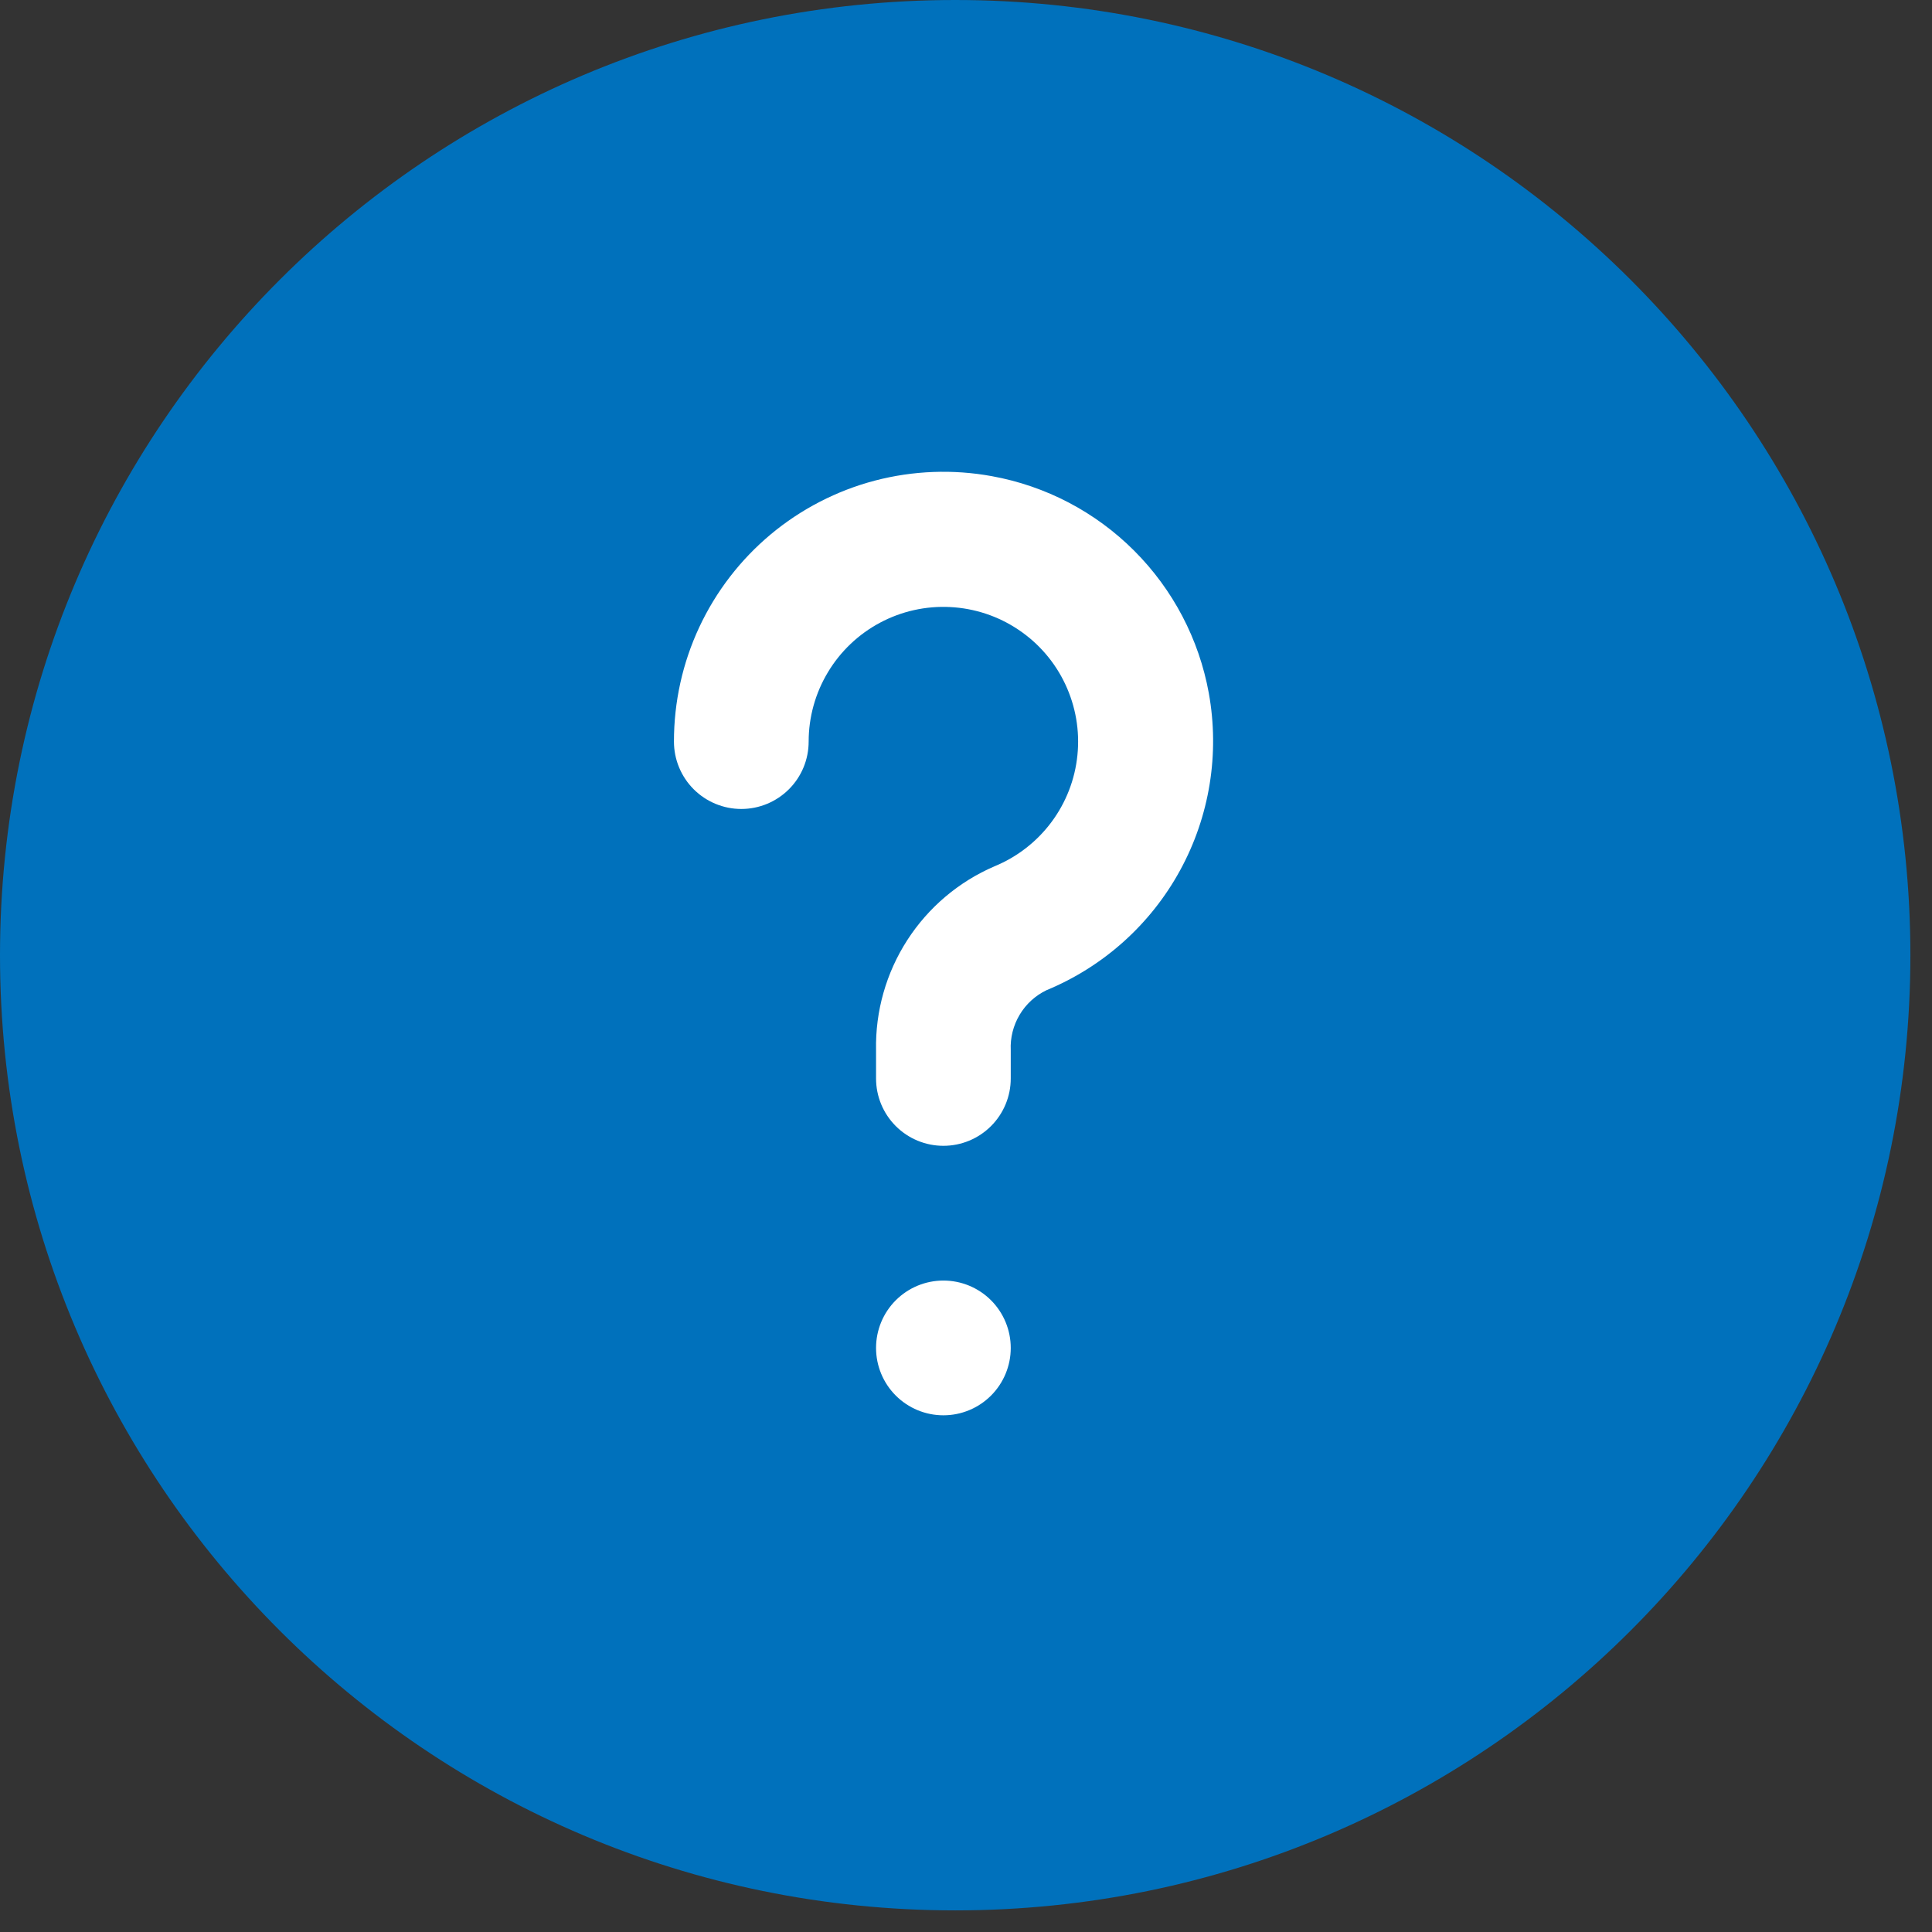 <svg width="43" height="43" viewBox="0 0 43 43" fill="none" xmlns="http://www.w3.org/2000/svg">
<rect x="0" y="0" width="43" height="43" fill="#333333" stroke="none"/>
<path d="M21.26 42.519C33.001 42.519 42.519 33.001 42.519 21.26C42.519 9.518 33.001 0 21.26 0C9.518 0 0 9.518 0 21.26C0 33.001 9.518 42.519 21.26 42.519Z" fill="#0071BC"/>
<path d="M22.496 30.001C22.496 30.398 22.338 30.78 22.057 31.061C21.776 31.342 21.395 31.5 20.997 31.5C20.599 31.5 20.218 31.342 19.937 31.061C19.656 30.78 19.498 30.398 19.498 30.001C19.498 29.603 19.656 29.221 19.937 28.94C20.218 28.659 20.599 28.501 20.997 28.501C21.395 28.501 21.776 28.659 22.057 28.94C22.338 29.221 22.496 29.603 22.496 30.001ZM23.291 22.039C23.042 22.159 22.834 22.349 22.693 22.587C22.552 22.824 22.483 23.097 22.496 23.373V24.003C22.496 24.401 22.338 24.782 22.057 25.063C21.776 25.344 21.395 25.502 20.997 25.502C20.599 25.502 20.218 25.344 19.937 25.063C19.656 24.782 19.498 24.401 19.498 24.003V23.373C19.481 22.506 19.723 21.653 20.193 20.924C20.663 20.195 21.34 19.622 22.137 19.28C22.639 19.073 23.076 18.734 23.401 18.298C23.726 17.863 23.926 17.347 23.98 16.806C24.035 16.265 23.941 15.72 23.71 15.229C23.479 14.737 23.118 14.317 22.666 14.015C22.215 13.712 21.69 13.538 21.147 13.511C20.605 13.483 20.065 13.604 19.585 13.86C19.106 14.116 18.705 14.497 18.426 14.963C18.146 15.429 17.998 15.962 17.998 16.506C17.998 16.903 17.841 17.285 17.559 17.566C17.278 17.847 16.897 18.005 16.499 18.005C16.102 18.005 15.72 17.847 15.439 17.566C15.158 17.285 15 16.903 15 16.506C14.999 15.626 15.191 14.757 15.563 13.96C15.936 13.162 16.479 12.457 17.154 11.893C17.829 11.33 18.62 10.921 19.471 10.697C20.322 10.474 21.211 10.44 22.076 10.598C23.277 10.816 24.382 11.395 25.244 12.258C26.107 13.121 26.686 14.226 26.904 15.426C27.148 16.775 26.923 18.168 26.265 19.371C25.608 20.574 24.558 21.515 23.291 22.039Z" fill="white"/>
</svg>
